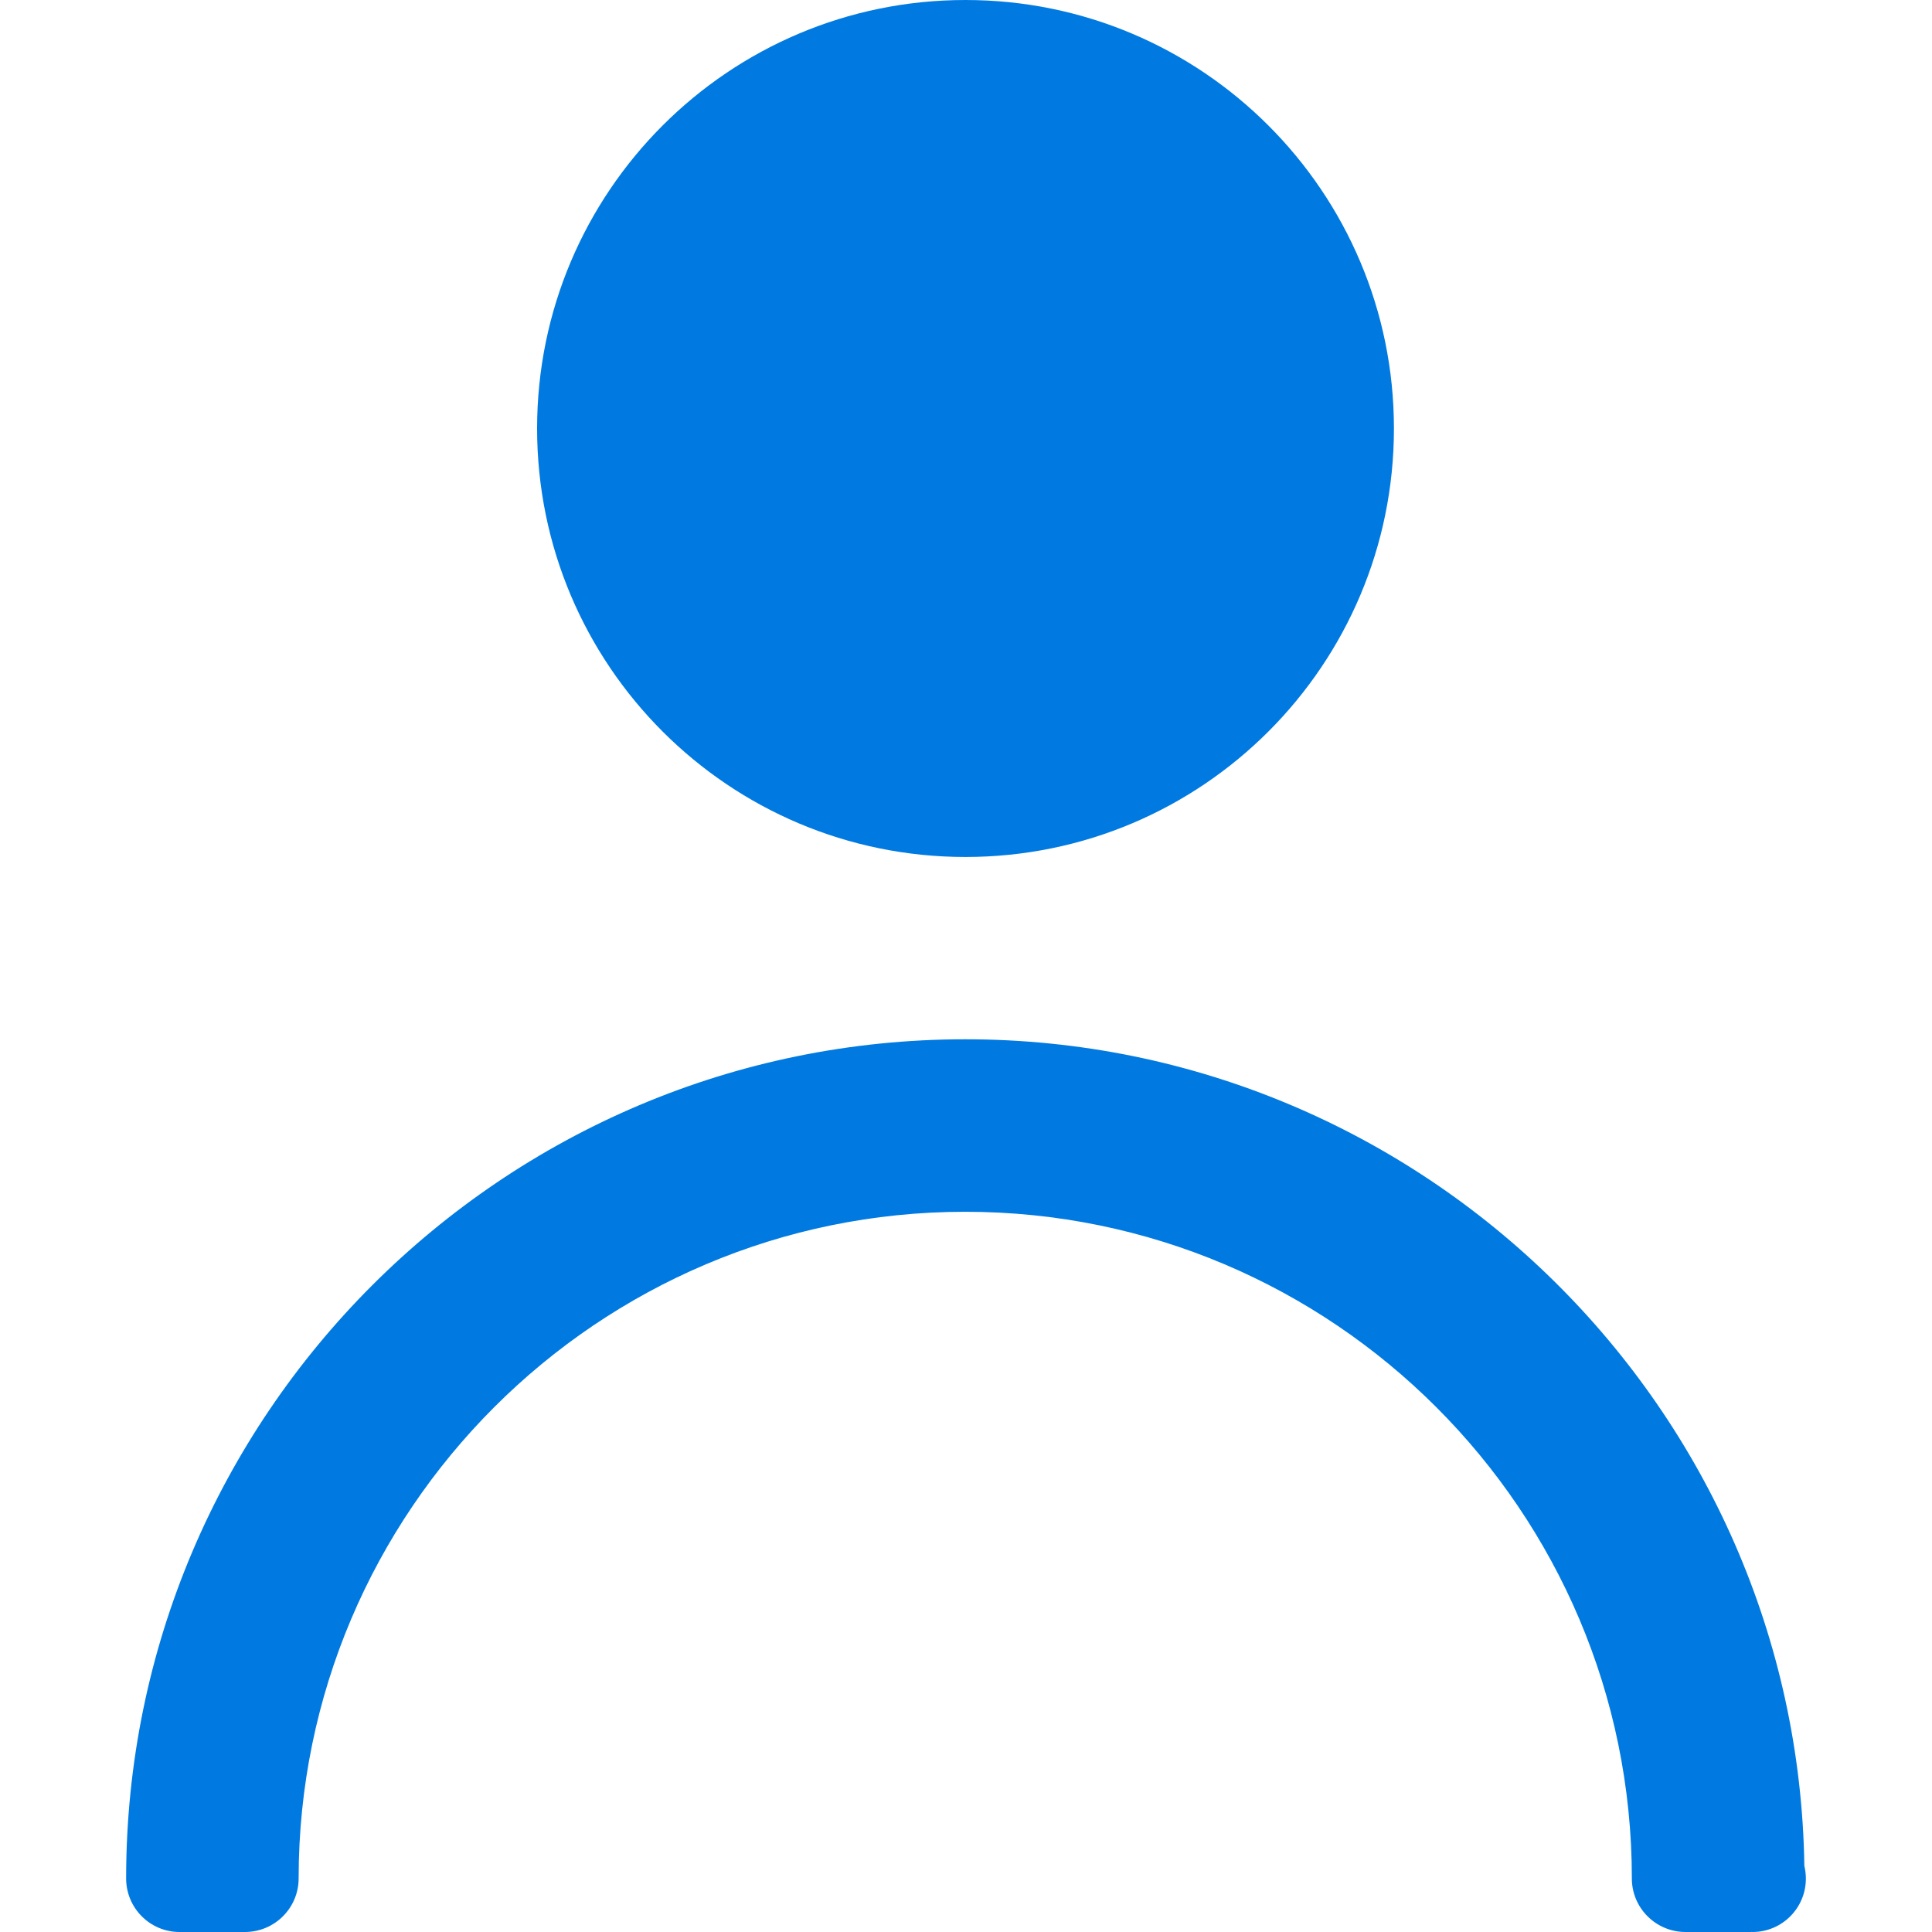<?xml version="1.0" encoding="utf-8"?>
<!-- Generator: Adobe Illustrator 15.1.0, SVG Export Plug-In . SVG Version: 6.00 Build 0)  -->
<!DOCTYPE svg PUBLIC "-//W3C//DTD SVG 1.1//EN" "http://www.w3.org/Graphics/SVG/1.1/DTD/svg11.dtd">
<svg version="1.1" id="圖層_1" xmlns="http://www.w3.org/2000/svg" xmlns:xlink="http://www.w3.org/1999/xlink" x="0px" y="0px"
	 width="14px" height="14px" viewBox="-391.5 308.5 14 14" enable-background="new -391.5 308.5 14 14" xml:space="preserve">
<title>user</title>
<path fill="#007AE1" d="M-378.801,322.5c-0.002-0.001-0.007-0.001-0.011,0h-0.474c-0.215,0-0.389-0.174-0.389-0.388
	c0-2.664-2.167-4.831-4.831-4.831c-2.663,0-4.83,2.168-4.83,4.831c0,0.214-0.174,0.388-0.389,0.388h-0.474
	c-0.214,0-0.387-0.174-0.387-0.388c0-3.354,2.728-6.081,6.081-6.081c3.322,0,6.03,2.679,6.08,5.989
	c0.007,0.031,0.011,0.061,0.011,0.093C-378.414,322.326-378.586,322.5-378.801,322.5z"/>
<path fill="#007AE1" d="M-381.399,311.605c0,1.715-1.39,3.105-3.105,3.105c-1.715,0-3.104-1.391-3.104-3.105s1.39-3.105,3.104-3.105
	C-382.789,308.5-381.399,309.891-381.399,311.605z"/>
</svg>
